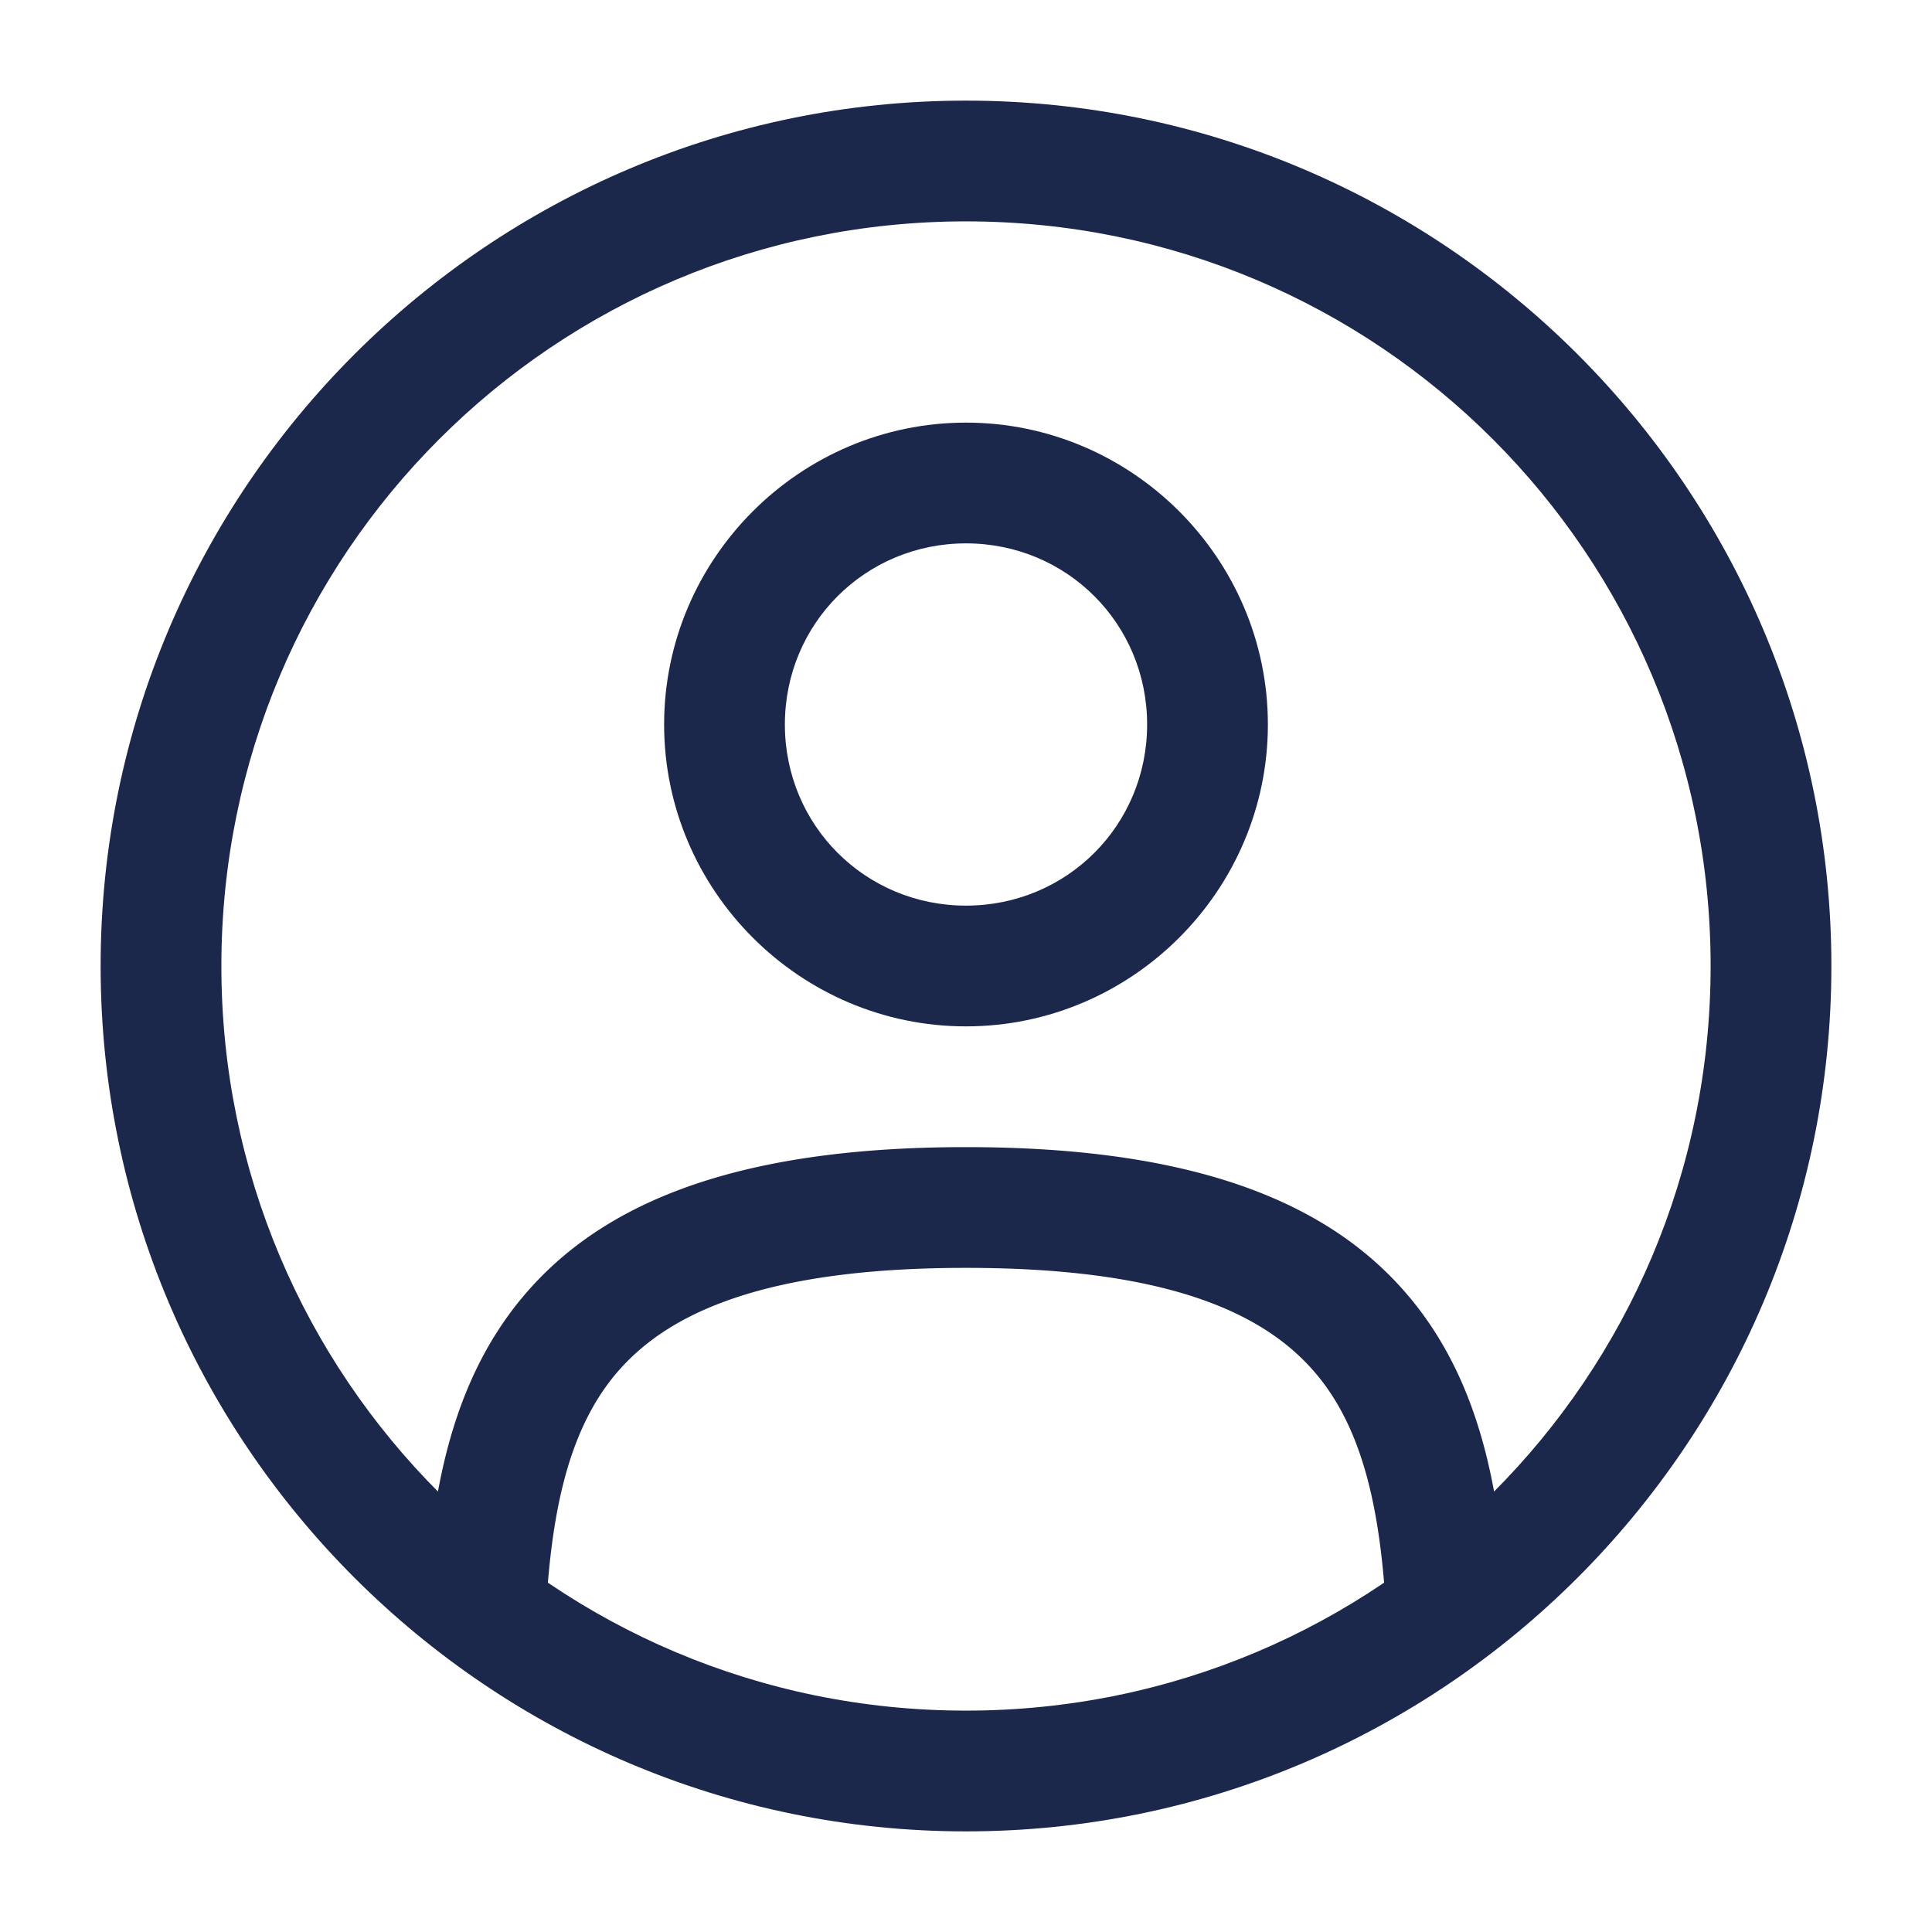 <?xml version="1.0" encoding="UTF-8" standalone="no"?>
<!-- Uploaded to: SVG Repo, www.svgrepo.com, Generator: SVG Repo Mixer Tools -->

<svg
   width="800px"
   height="800px"
   viewBox="0 0 24 24"
   fill="none"
   version="1.1"
   id="svg2"
   sodipodi:docname="user.svg"
   inkscape:version="1.3.2 (091e20e, 2023-11-25)"
   xmlns:inkscape="http://www.inkscape.org/namespaces/inkscape"
   xmlns:sodipodi="http://sodipodi.sourceforge.net/DTD/sodipodi-0.dtd"
   xmlns="http://www.w3.org/2000/svg"
   xmlns:svg="http://www.w3.org/2000/svg">
  <defs
     id="defs2" />
  <sodipodi:namedview
     id="namedview2"
     pagecolor="#ffffff"
     bordercolor="#000000"
     borderopacity="0.25"
     inkscape:showpageshadow="2"
     inkscape:pageopacity="0.0"
     inkscape:pagecheckerboard="0"
     inkscape:deskcolor="#d1d1d1"
     inkscape:zoom="0.295"
     inkscape:cx="398.30508"
     inkscape:cy="400"
     inkscape:window-width="1536"
     inkscape:window-height="449"
     inkscape:window-x="0"
     inkscape:window-y="25"
     inkscape:window-maximized="0"
     inkscape:current-layer="svg2" />
  <path
     style="color:#000000;fill:#1c274c;-inkscape-stroke:none"
     d="M 12,5.25 C 9.938,5.25 8.25,6.938 8.25,9 c 0,2.062 1.688,3.75 3.75,3.75 2.062,0 3.75,-1.688 3.75,-3.75 0,-2.062 -1.688,-3.75 -3.75,-3.75 z m 0,1.5 c 1.252,0 2.25,0.998 2.25,2.25 0,1.252 -0.998,2.25 -2.25,2.25 C 10.748,11.25 9.75,10.252 9.75,9 9.75,7.748 10.748,6.75 12,6.75 Z"
     id="circle1" />
  <path
     style="color:#000000;fill:#1c274c;-inkscape-stroke:none"
     d="M 12,1.25 C 6.072,1.25 1.25,6.072 1.25,12 1.25,17.928 6.072,22.75 12,22.75 17.928,22.75 22.75,17.928 22.75,12 22.75,6.072 17.928,1.25 12,1.25 Z m 0,1.5 c 5.118,0 9.25,4.132 9.25,9.25 0,5.118 -4.132,9.25 -9.25,9.25 C 6.882,21.25 2.75,17.118 2.75,12 2.75,6.882 6.882,2.75 12,2.75 Z"
     id="circle2" />
  <path
     style="color:#000000;fill:#1c274c;stroke-linecap:round;-inkscape-stroke:none"
     d="m 12,14.25 c -2.569,0 -4.265,0.558 -5.312,1.645 -1.048,1.087 -1.323,2.552 -1.406,4.064 a 0.75,0.75 0 0 0 0.709,0.789 0.75,0.75 0 0 0 0.789,-0.707 C 6.855,18.661 7.102,17.626 7.768,16.936 8.433,16.245 9.645,15.75 12,15.75 c 2.355,0 3.567,0.495 4.232,1.186 0.666,0.69 0.912,1.726 0.988,3.105 a 0.75,0.75 0 0 0 0.789,0.707 0.75,0.75 0 0 0 0.709,-0.789 C 18.636,18.447 18.36,16.981 17.312,15.895 16.265,14.808 14.569,14.25 12,14.25 Z"
     id="path2" />
</svg>

